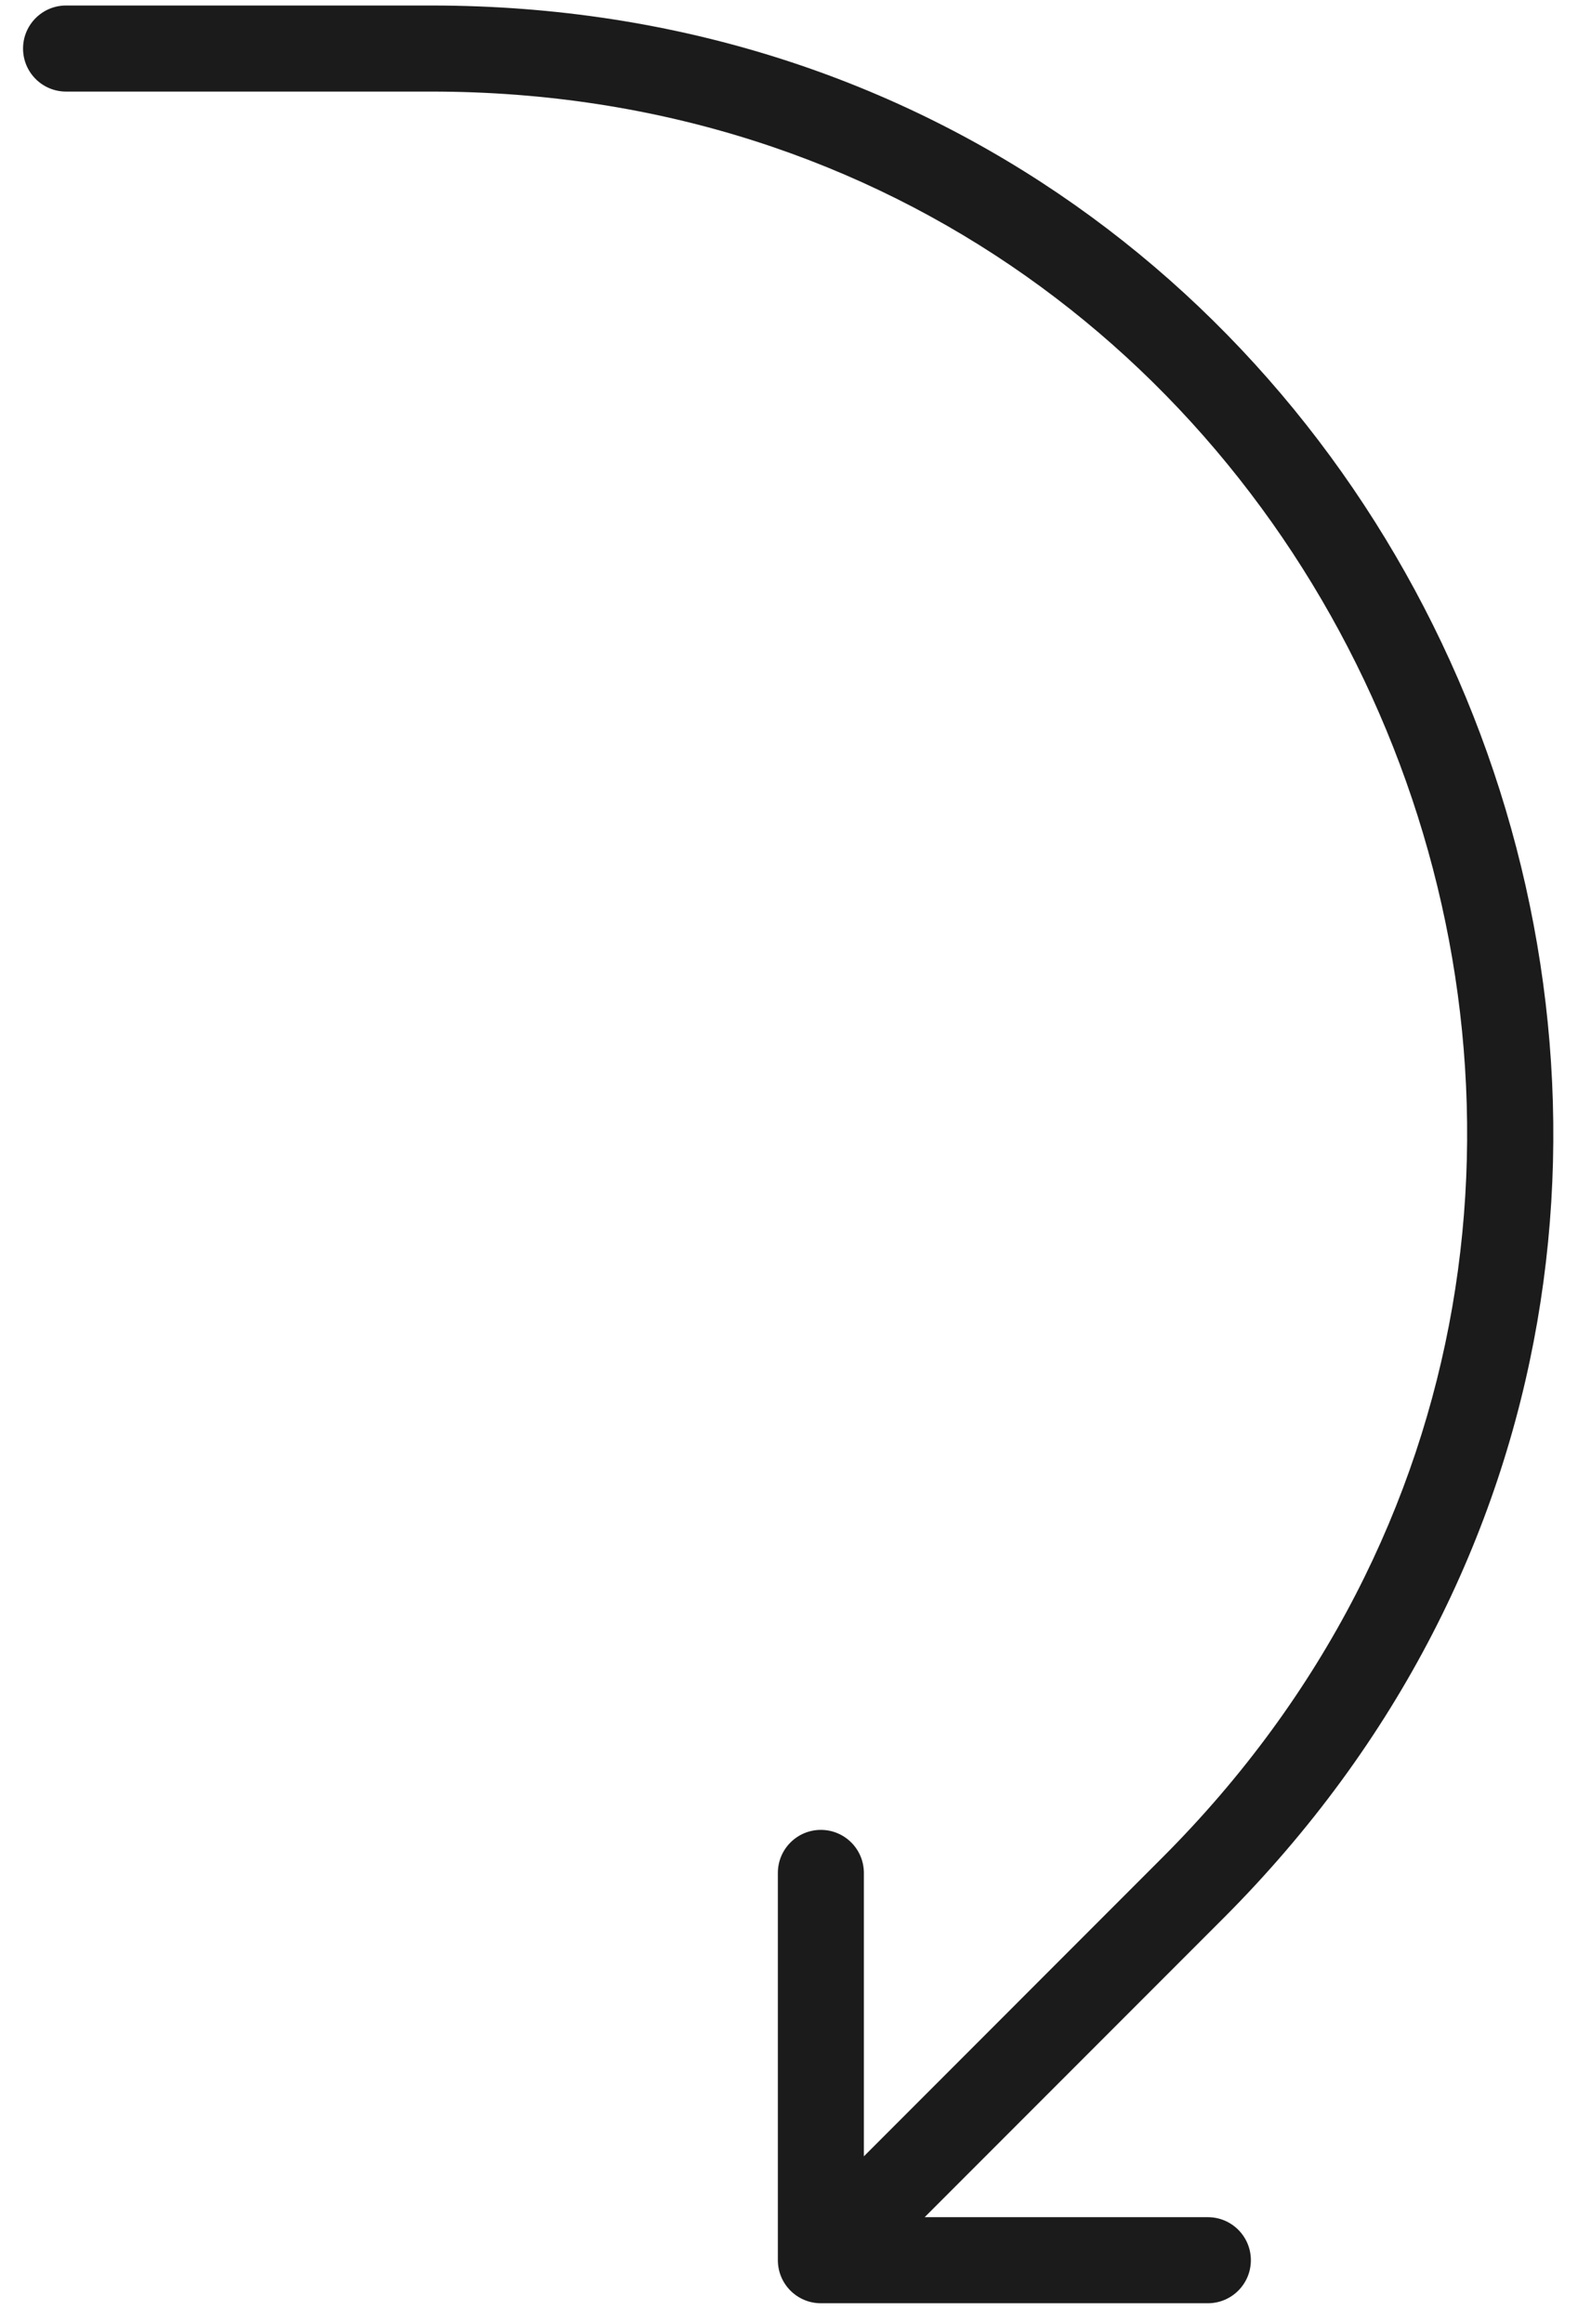 <svg width="37" height="54" viewBox="0 0 37 54" fill="none" xmlns="http://www.w3.org/2000/svg">
<path d="M27.738 43.875L27.03 43.168L27.738 43.875ZM18.09 52.523C18.09 53.075 18.538 53.523 19.09 53.523L28.09 53.523C28.642 53.523 29.09 53.075 29.09 52.523C29.09 51.97 28.642 51.523 28.09 51.523L20.09 51.523L20.09 43.523C20.09 42.97 19.642 42.523 19.09 42.523C18.538 42.523 18.09 42.97 18.09 43.523L18.09 52.523ZM1.536 0.128C0.984 0.128 0.536 0.576 0.536 1.128C0.536 1.681 0.984 2.128 1.536 2.128L1.536 0.128ZM10.031 1.128L10.031 2.128L10.031 1.128ZM27.03 43.168L18.383 51.816L19.797 53.23L28.445 44.582L27.03 43.168ZM1.536 2.128L10.031 2.128L10.031 0.128L1.536 0.128L1.536 2.128ZM28.445 44.582C44.849 28.178 33.231 0.128 10.031 0.128L10.031 2.128C31.449 2.128 42.175 28.023 27.03 43.168L28.445 44.582Z" fill="#1B1B1B"/>
</svg>
